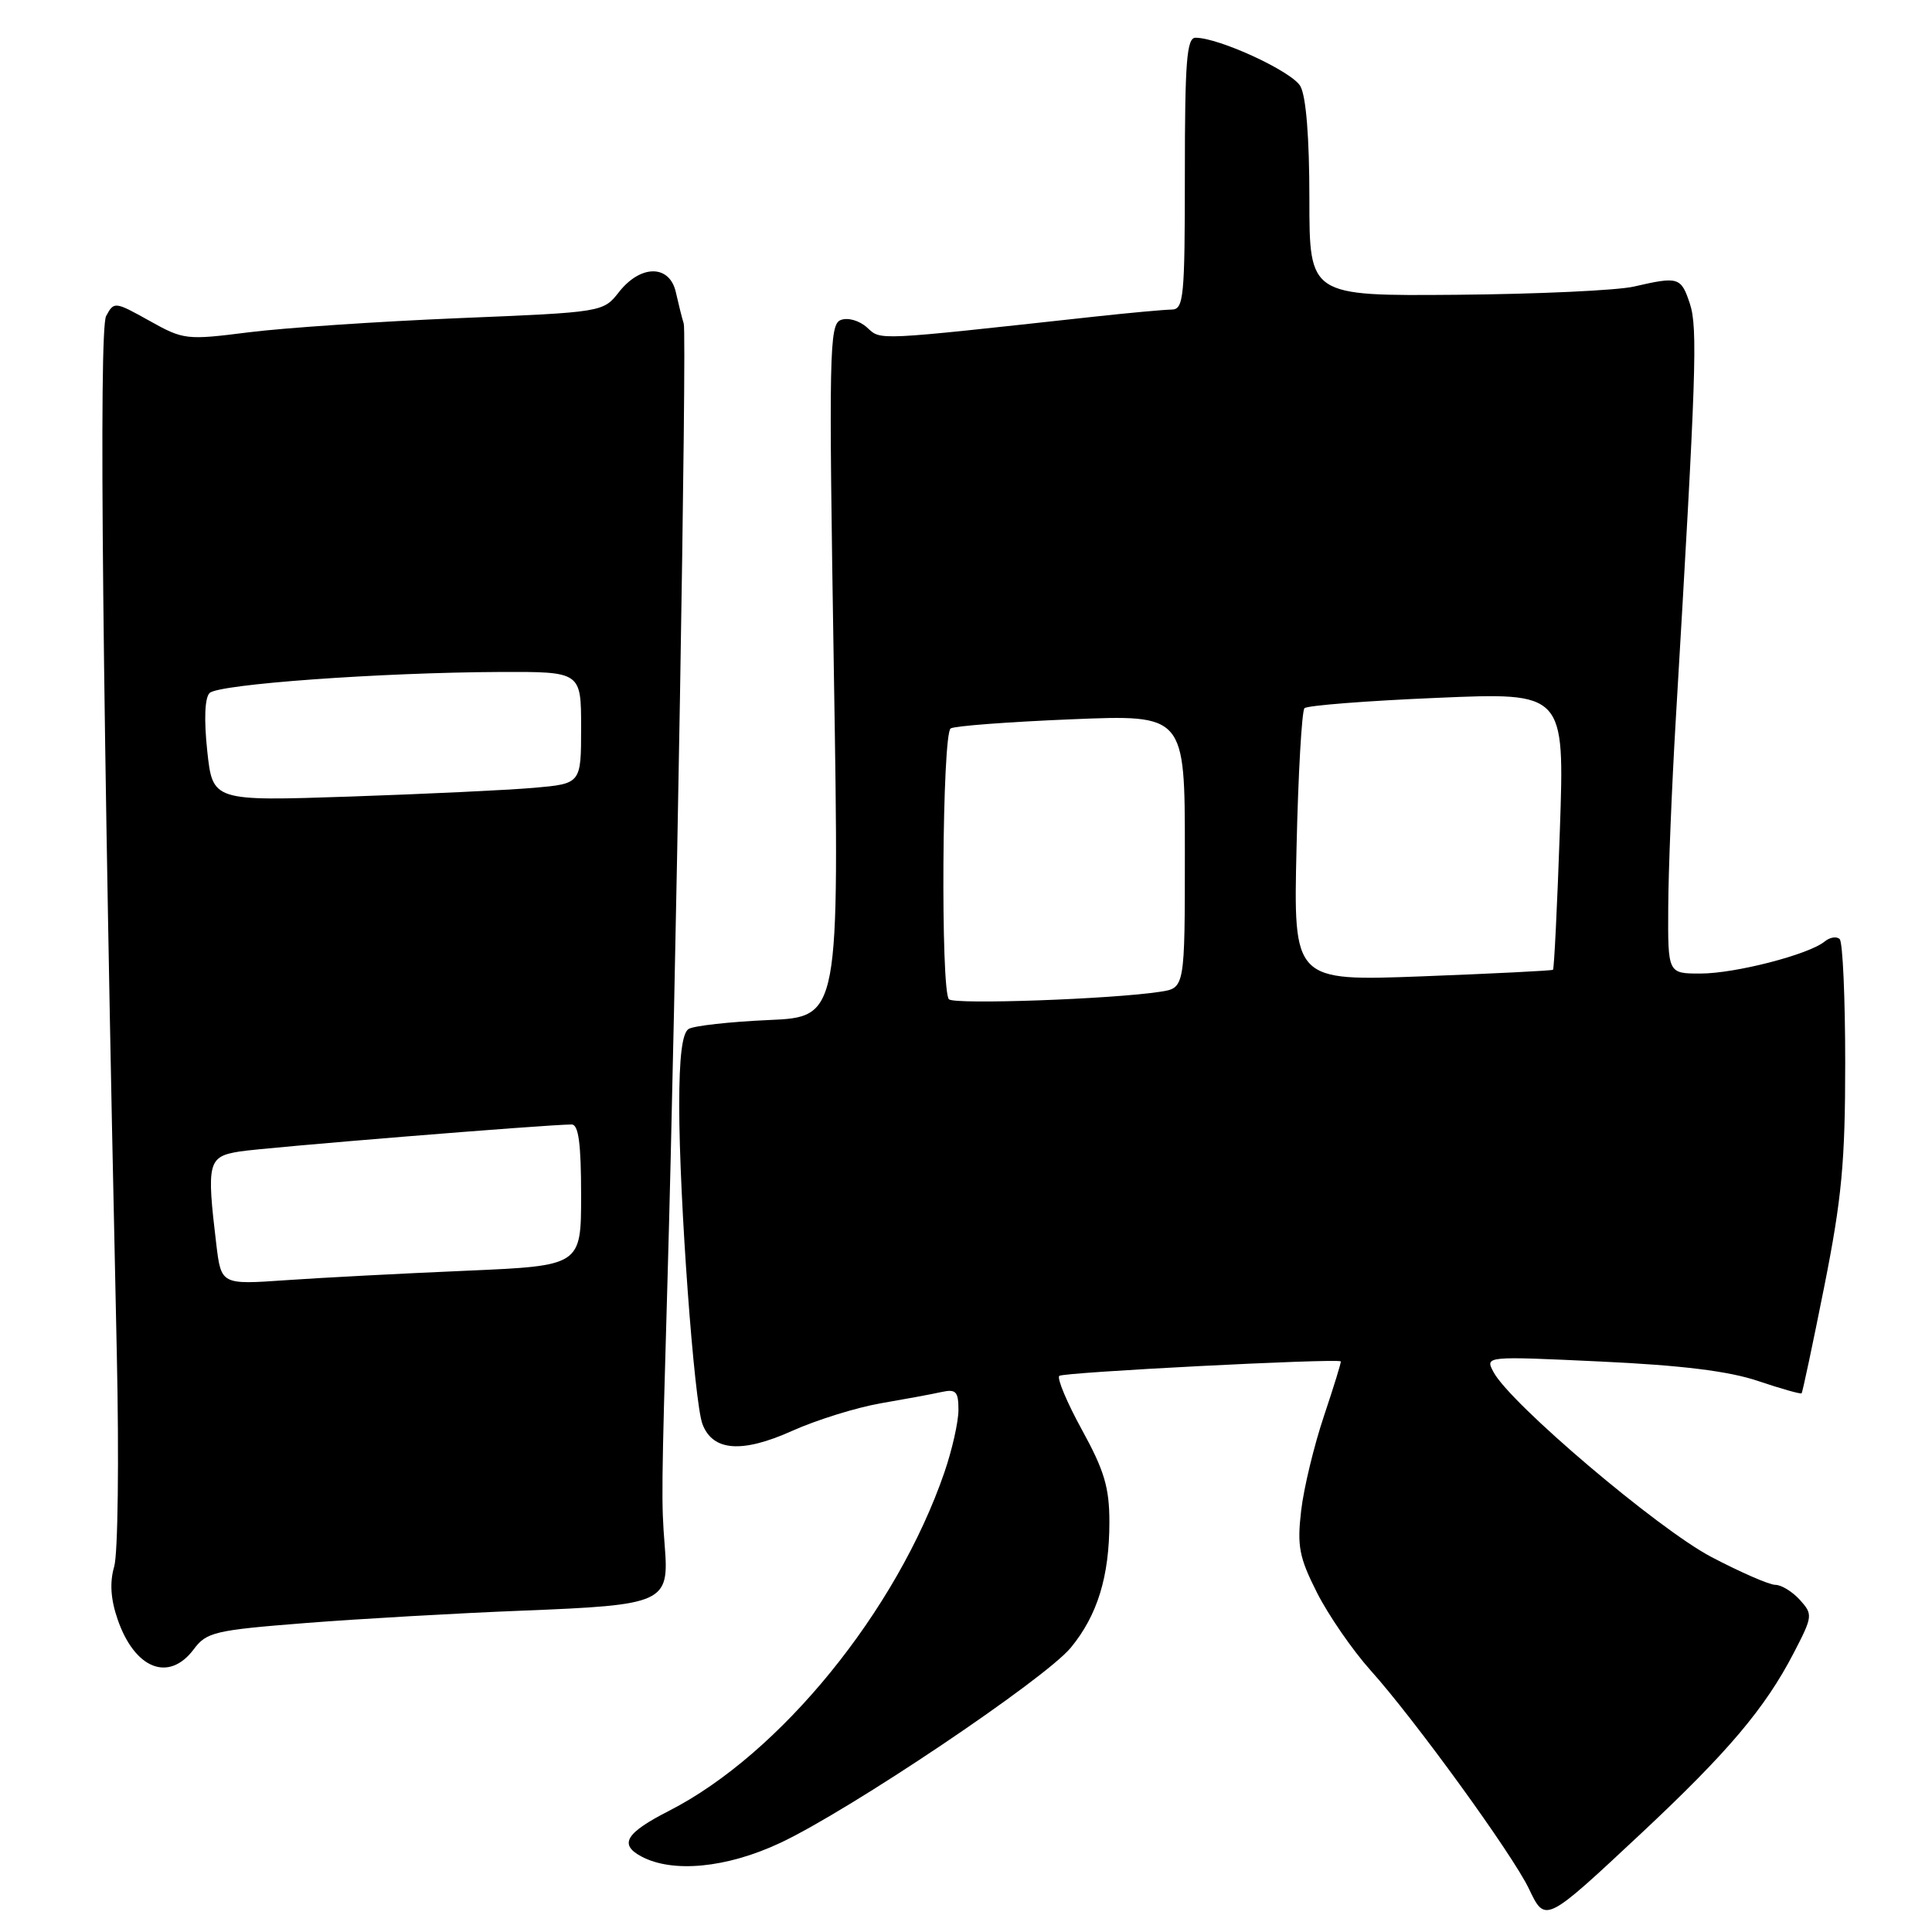 <?xml version="1.0" encoding="UTF-8" standalone="no"?>
<!DOCTYPE svg PUBLIC "-//W3C//DTD SVG 1.1//EN" "http://www.w3.org/Graphics/SVG/1.1/DTD/svg11.dtd" >
<svg xmlns="http://www.w3.org/2000/svg" xmlns:xlink="http://www.w3.org/1999/xlink" version="1.1" viewBox="0 0 256 256">
 <g >
 <path fill="currentColor"
d=" M 217.52 242.88 C 228.95 232.18 233.87 226.36 237.65 219.08 C 240.21 214.15 240.23 213.92 238.49 211.99 C 237.50 210.90 236.04 210.00 235.24 210.00 C 234.44 210.00 230.62 208.33 226.75 206.30 C 219.68 202.58 200.14 186.00 197.90 181.81 C 196.77 179.69 196.77 179.69 212.10 180.41 C 222.82 180.91 229.09 181.68 232.95 182.99 C 235.99 184.01 238.59 184.75 238.72 184.62 C 238.85 184.49 240.20 178.11 241.73 170.44 C 244.05 158.78 244.50 153.94 244.50 140.83 C 244.50 132.21 244.17 124.84 243.77 124.44 C 243.37 124.04 242.47 124.18 241.77 124.76 C 239.65 126.49 229.91 129.00 225.32 129.00 C 221.00 129.00 221.00 129.00 221.05 120.25 C 221.07 115.44 221.52 104.30 222.04 95.50 C 224.77 49.46 224.97 43.46 223.92 40.25 C 222.75 36.71 222.41 36.61 216.51 37.97 C 214.32 38.48 203.75 38.97 193.01 39.06 C 173.50 39.22 173.50 39.22 173.50 26.36 C 173.50 18.18 173.06 12.74 172.30 11.41 C 171.17 9.45 161.53 5.00 158.41 5.00 C 157.25 5.00 157.00 8.17 157.00 23.00 C 157.00 39.47 156.85 41.00 155.25 41.02 C 154.29 41.03 149.68 41.45 145.00 41.96 C 115.65 45.17 116.79 45.12 114.88 43.39 C 113.86 42.47 112.35 42.04 111.41 42.40 C 109.88 42.98 109.81 46.64 110.49 88.89 C 111.23 134.75 111.23 134.75 101.86 135.16 C 96.71 135.39 91.94 135.92 91.25 136.34 C 90.39 136.87 90.00 140.08 90.00 146.54 C 90.00 158.71 91.98 185.81 93.08 188.70 C 94.44 192.29 98.30 192.59 104.96 189.60 C 108.19 188.15 113.46 186.51 116.67 185.95 C 119.87 185.40 123.51 184.73 124.75 184.45 C 126.67 184.03 127.00 184.38 127.00 186.82 C 127.00 188.40 126.16 192.12 125.14 195.09 C 118.83 213.44 103.39 232.41 88.66 239.94 C 82.91 242.87 81.99 244.39 84.98 245.99 C 89.13 248.21 96.29 247.52 103.35 244.21 C 112.52 239.93 138.43 222.51 141.89 218.32 C 145.42 214.03 147.00 208.89 147.00 201.67 C 147.00 197.11 146.32 194.84 143.38 189.49 C 141.39 185.87 140.03 182.63 140.36 182.31 C 140.84 181.83 177.06 179.97 177.66 180.39 C 177.75 180.45 176.75 183.69 175.44 187.60 C 174.13 191.50 172.76 197.15 172.41 200.16 C 171.86 204.88 172.14 206.35 174.52 211.06 C 176.04 214.05 179.22 218.66 181.59 221.31 C 187.42 227.79 200.44 245.75 202.59 250.27 C 204.77 254.83 204.72 254.85 217.52 242.88 Z  M 25.67 218.54 C 27.37 216.26 28.44 216.01 40.50 215.06 C 47.65 214.50 60.56 213.76 69.20 213.42 C 88.08 212.67 88.68 212.40 88.08 204.83 C 87.62 199.04 87.64 197.68 88.45 169.50 C 89.55 131.58 91.03 44.24 90.60 42.88 C 90.36 42.12 89.90 40.26 89.56 38.75 C 88.75 35.05 84.92 35.02 82.03 38.68 C 79.92 41.37 79.92 41.37 60.71 42.16 C 50.14 42.60 37.66 43.44 32.98 44.03 C 24.68 45.08 24.33 45.04 19.79 42.50 C 15.21 39.95 15.11 39.93 14.06 41.88 C 13.07 43.74 13.58 93.24 15.48 179.50 C 15.78 193.25 15.63 205.88 15.13 207.58 C 14.52 209.68 14.66 211.89 15.58 214.56 C 17.85 221.16 22.38 222.94 25.67 218.54 Z  M 125.74 132.41 C 124.62 131.29 124.84 97.22 125.97 96.52 C 126.50 96.19 133.70 95.65 141.97 95.31 C 157.00 94.69 157.00 94.69 157.00 112.80 C 157.00 130.91 157.00 130.91 153.75 131.41 C 147.43 132.39 126.47 133.14 125.74 132.41 Z  M 171.80 112.25 C 172.02 102.49 172.50 94.21 172.85 93.84 C 173.21 93.48 181.11 92.86 190.41 92.47 C 207.32 91.74 207.32 91.74 206.69 110.01 C 206.34 120.06 205.93 128.38 205.78 128.50 C 205.63 128.62 197.82 129.01 188.44 129.37 C 171.38 130.01 171.38 130.01 171.80 112.25 Z  M 28.66 164.87 C 27.36 154.01 27.55 153.25 31.75 152.58 C 35.07 152.05 72.55 149.00 75.75 149.00 C 76.66 149.00 77.00 151.54 77.00 158.36 C 77.00 167.72 77.00 167.72 61.75 168.38 C 53.36 168.74 42.63 169.30 37.90 169.63 C 29.31 170.23 29.31 170.23 28.66 164.87 Z  M 27.46 99.50 C 27.02 95.34 27.13 92.47 27.77 91.83 C 28.94 90.66 50.38 89.11 66.25 89.04 C 77.00 89.00 77.00 89.00 77.00 96.42 C 77.00 103.84 77.00 103.84 70.75 104.39 C 67.31 104.69 56.33 105.21 46.34 105.55 C 28.18 106.16 28.18 106.16 27.46 99.50 Z "/>
</g>
</svg>
